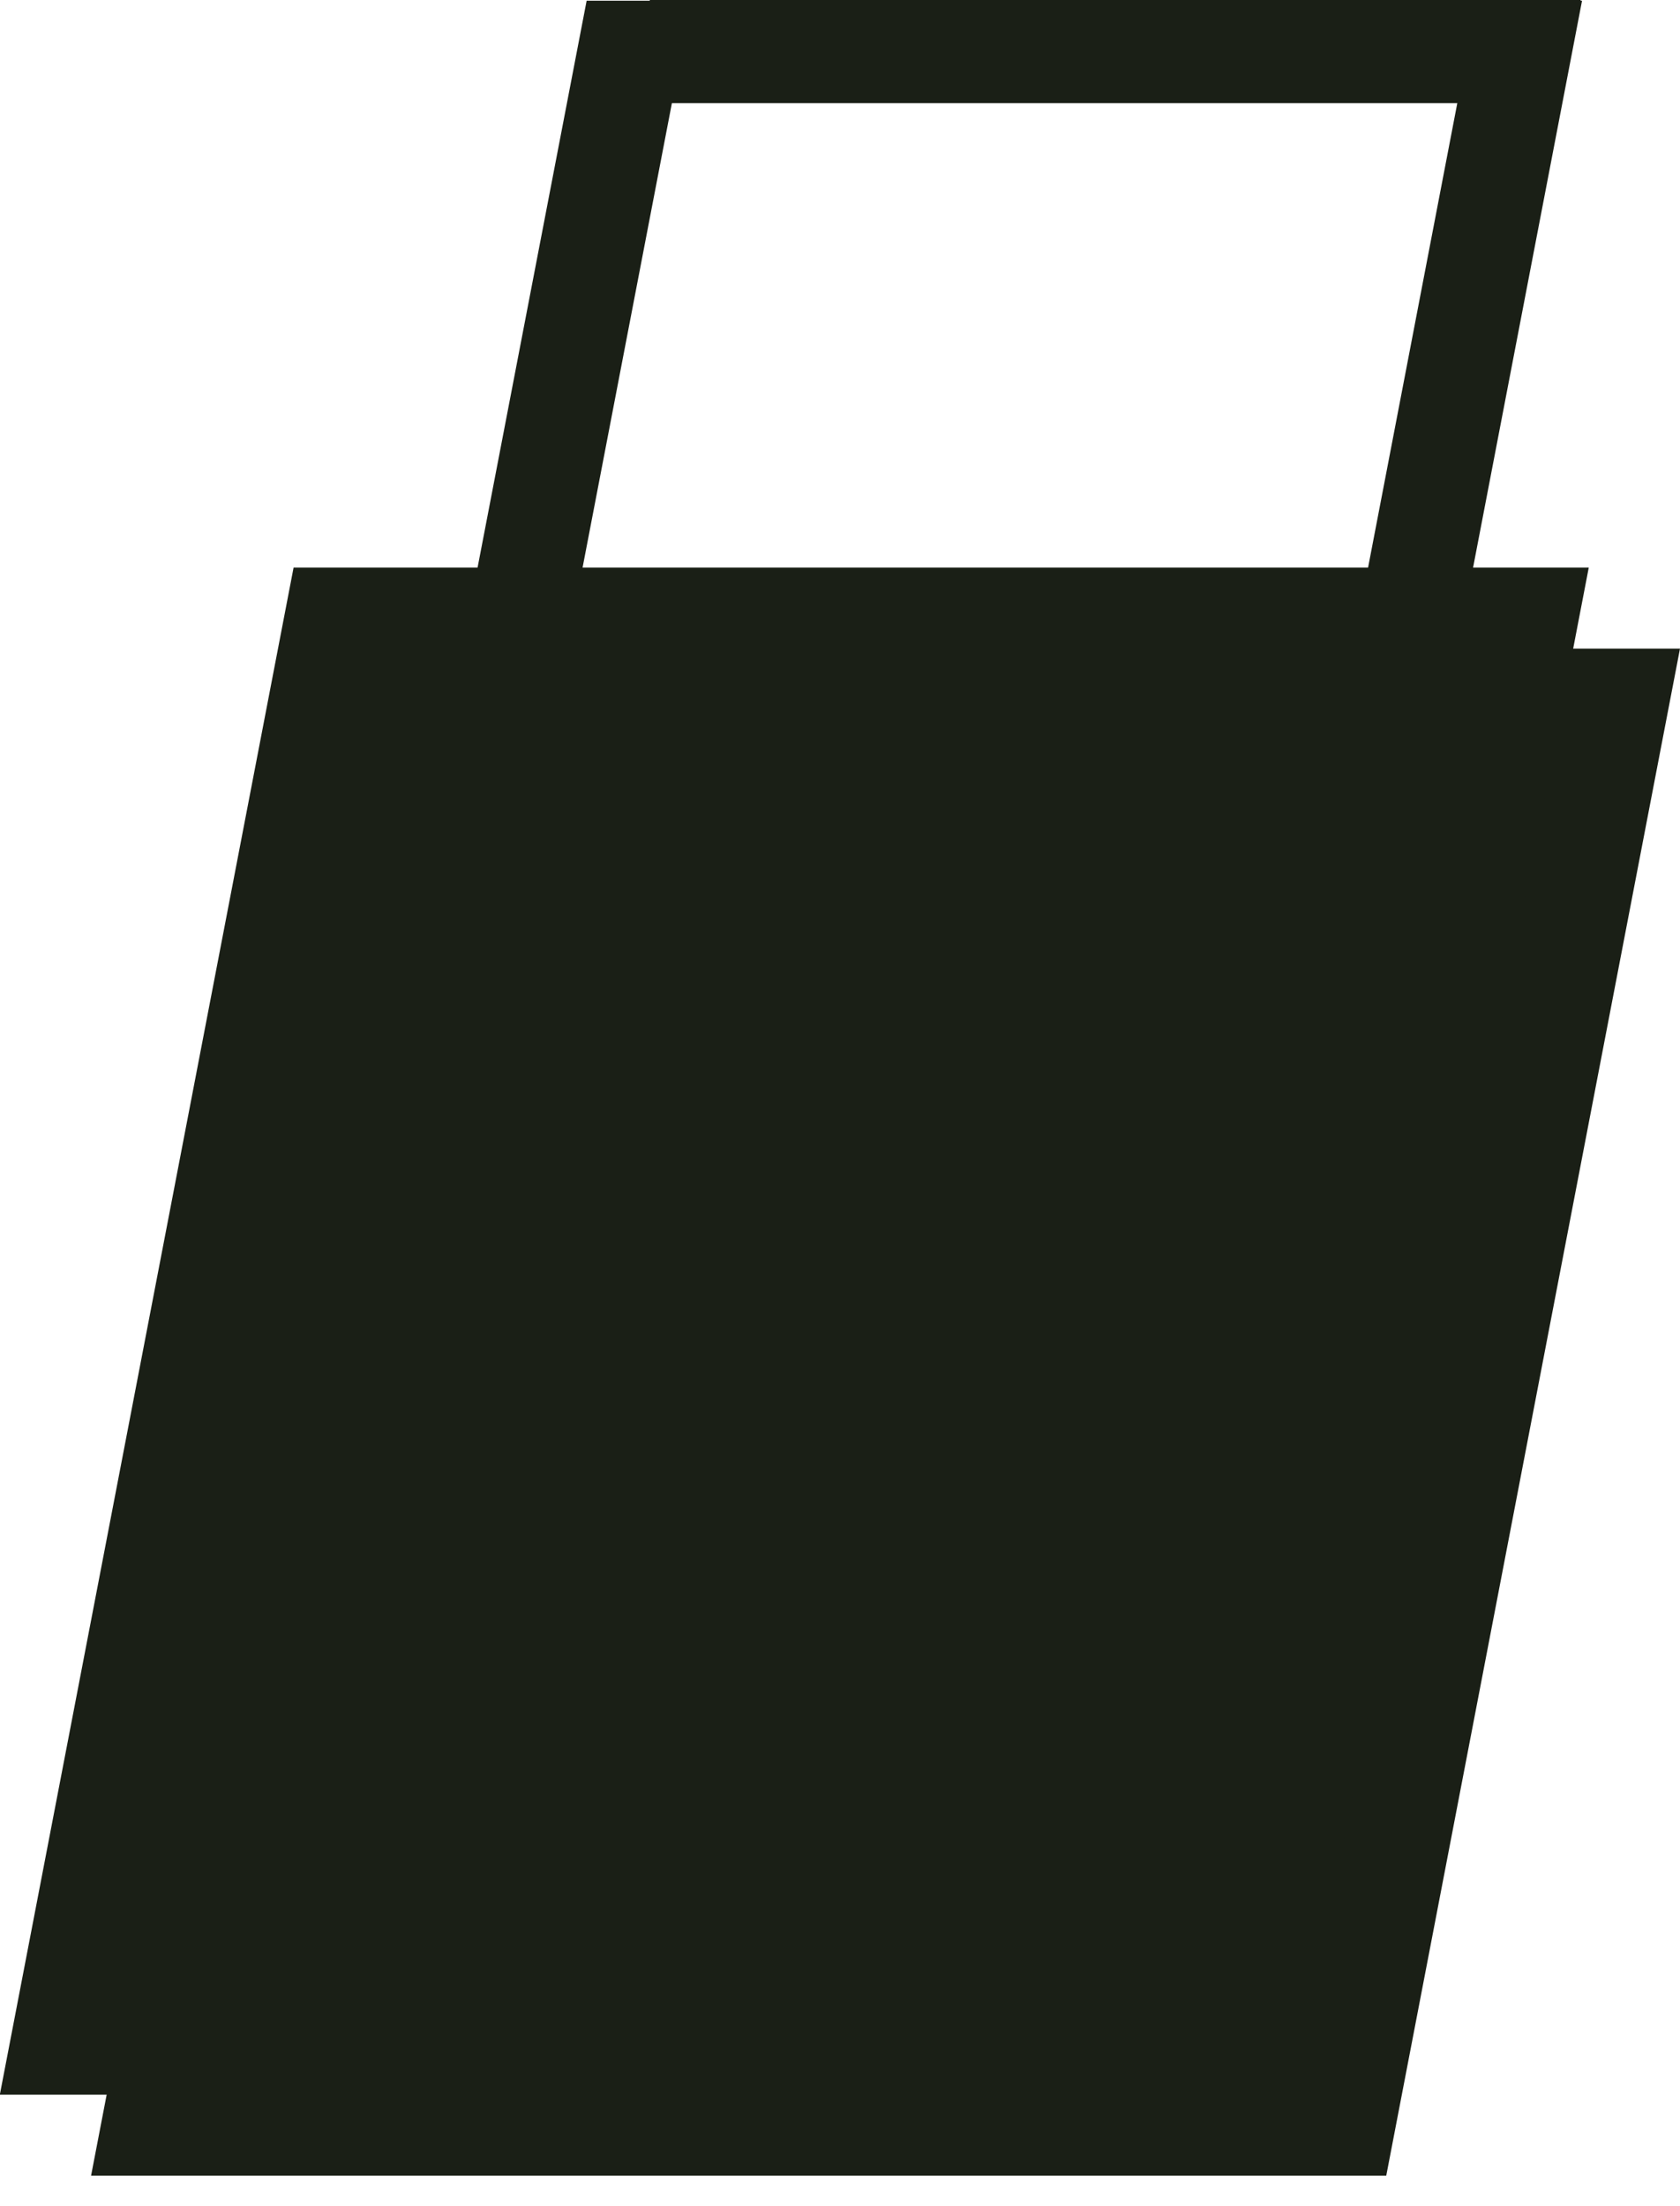 <svg width="16" height="21" viewBox="0 0 16 21" fill="none" xmlns="http://www.w3.org/2000/svg">
<path fill-rule="evenodd" clip-rule="evenodd" d="M13.879 0.982H6.399L5.494 5.685H4.494L5.587 0.007H6.188L6.189 0H15.054L15.053 0.007H15.067L13.975 5.685H12.975L13.879 0.982Z" fill="#1A1F16"/>
<rect width="12.335" height="14.802" transform="matrix(1 0 -0.189 0.982 3.665 6.174)" fill="#1A1F16"/>
<rect width="12.335" height="14.802" transform="matrix(1 0 -0.189 0.982 2.796 5.403)" fill="#1A1F16"/>
</svg>
